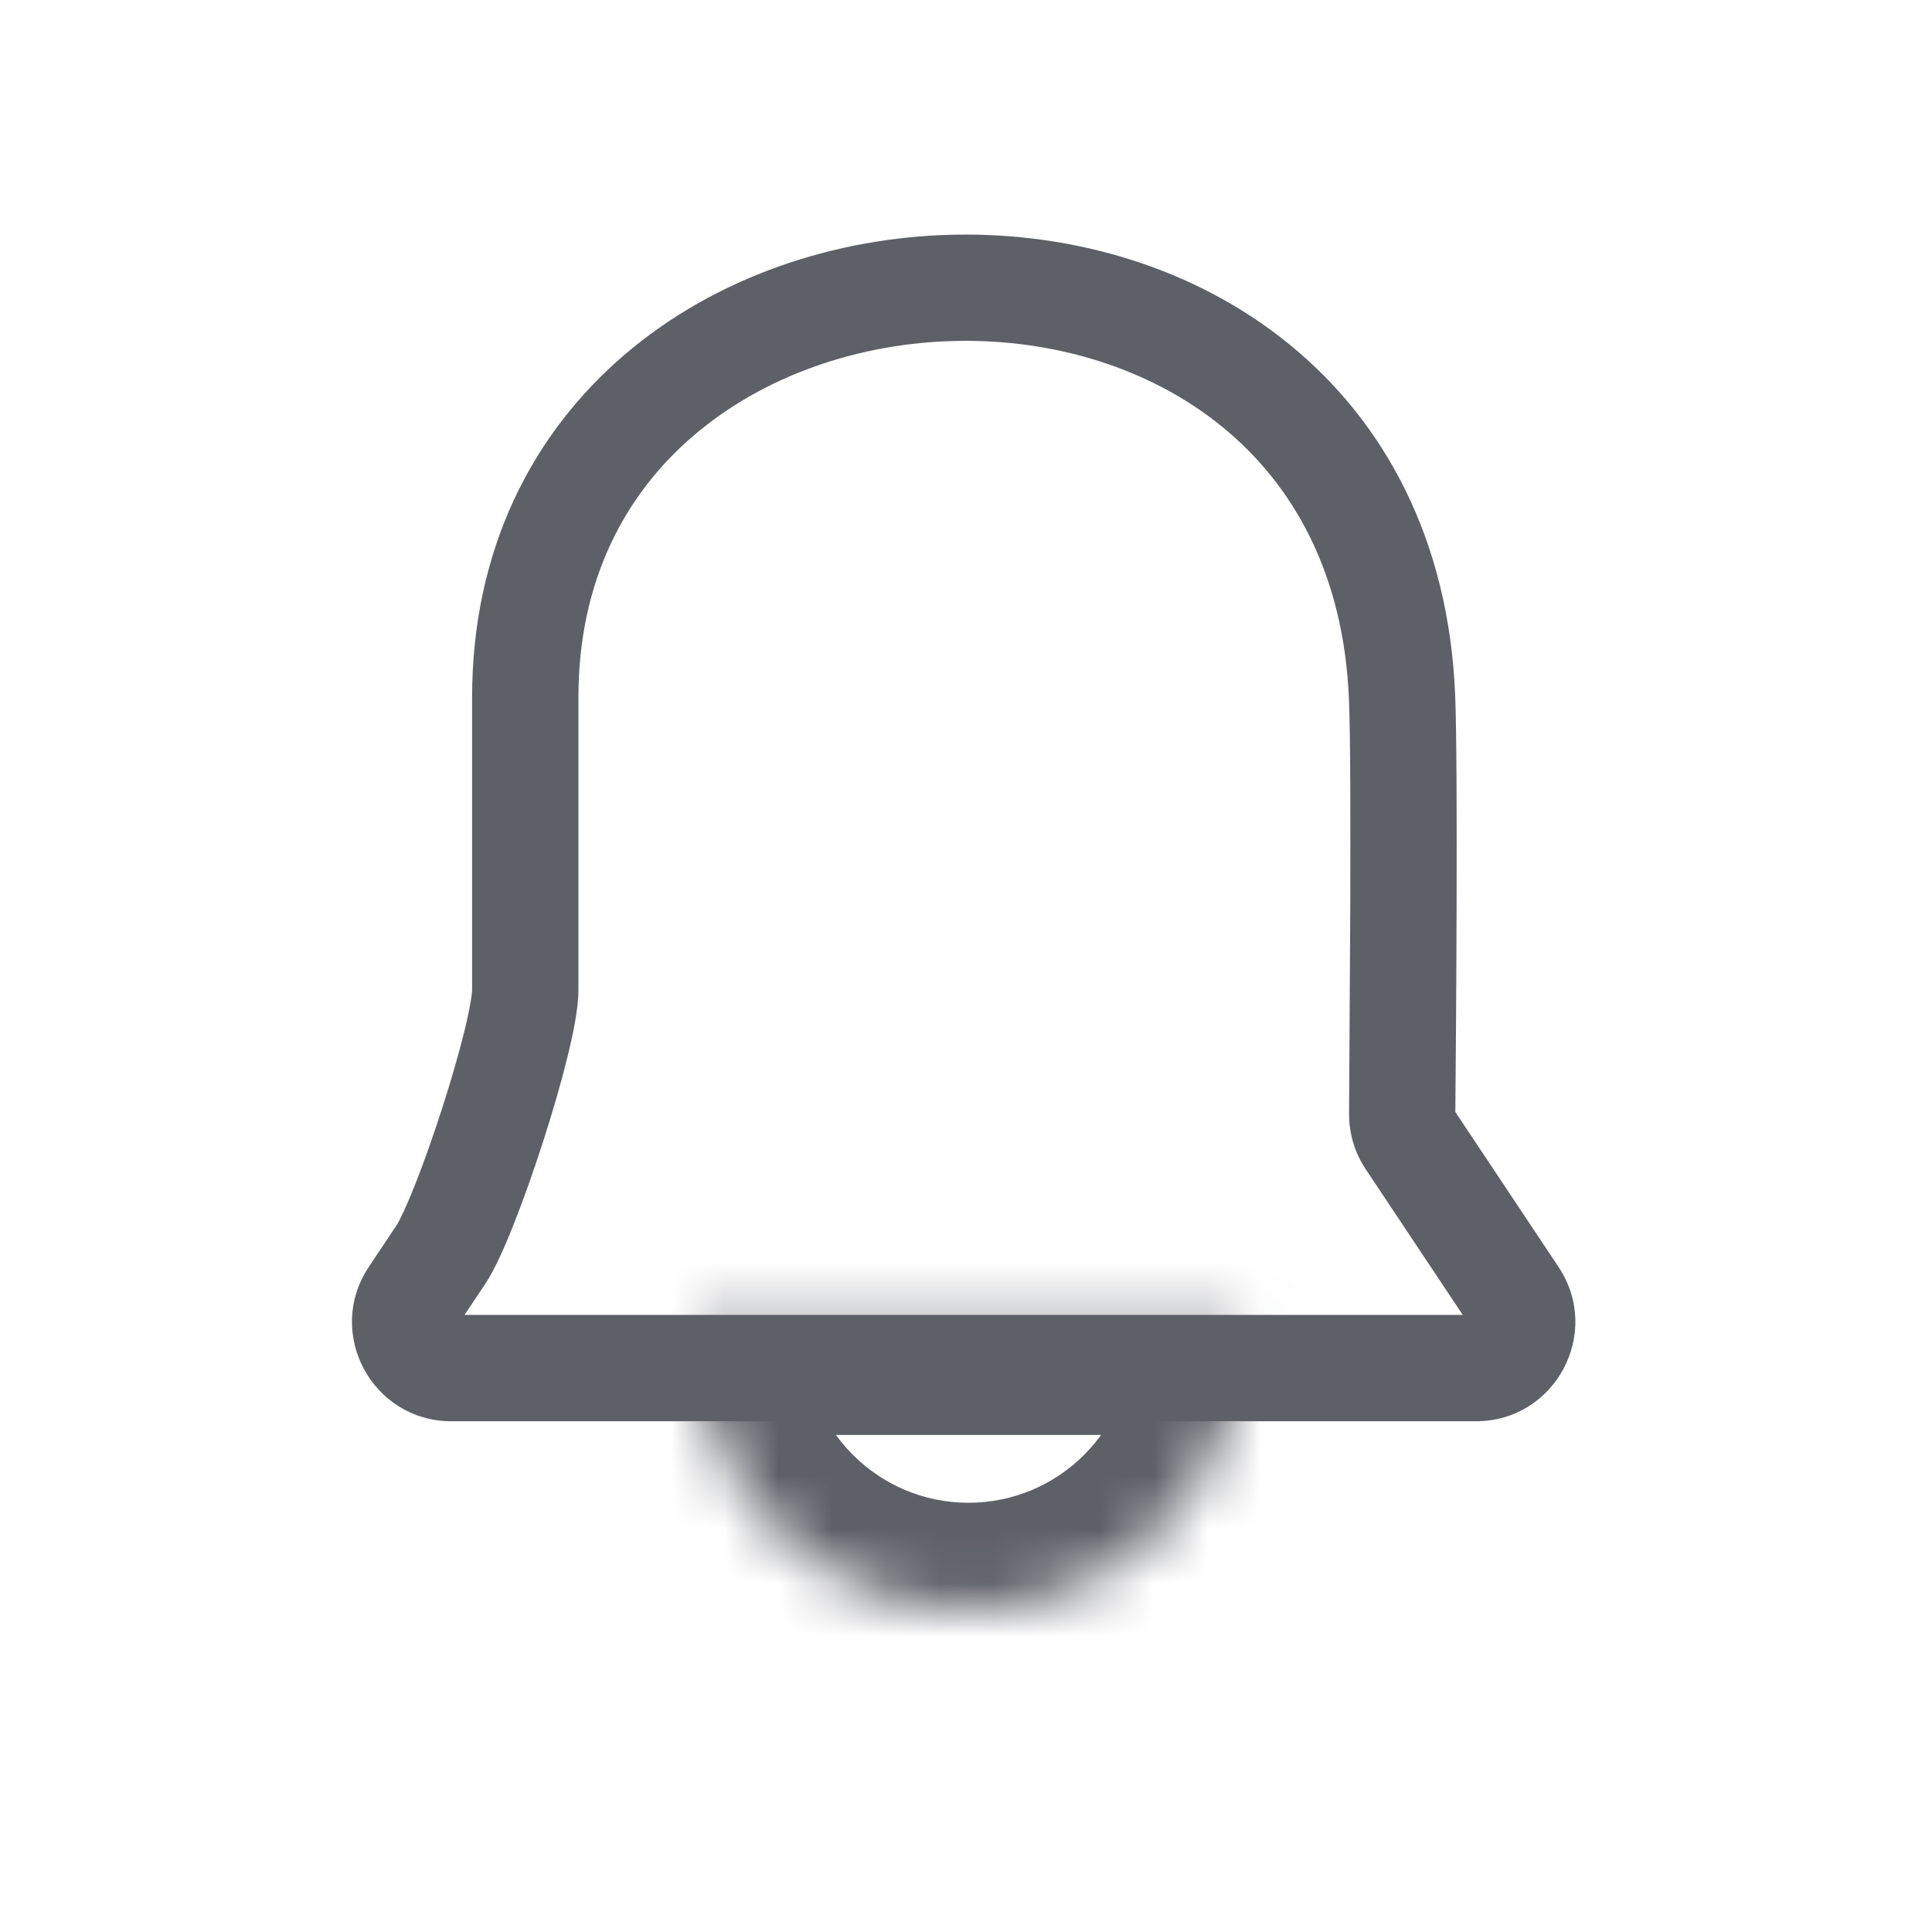 <svg width="36" height="36" viewBox="0 0 36 36" fill="none" xmlns="http://www.w3.org/2000/svg">
<mask id="path-1-inside-1_1635_51765" fill="white">
<path d="M23.093 24.956C23.093 27.742 20.834 30.001 18.047 30.002C15.26 30.002 13.001 27.742 13.001 24.956C13.001 24.883 13.004 24.81 13.007 24.738H23.087C23.09 24.81 23.093 24.883 23.093 24.956Z"/>
</mask>
<path d="M23.093 24.956H25.093V24.955L23.093 24.956ZM18.047 30.002V32.002H18.047L18.047 30.002ZM13.001 24.956L11.001 24.955V24.956H13.001ZM13.007 24.738V22.738H11.09L11.009 24.653L13.007 24.738ZM23.087 24.738L25.085 24.653L25.004 22.738H23.087V24.738ZM23.093 24.956H21.093C21.093 26.638 19.729 28.001 18.047 28.002L18.047 30.002L18.047 32.002C21.938 32.001 25.093 28.847 25.093 24.956H23.093ZM18.047 30.002V28.002C16.365 28.002 15.001 26.638 15.001 24.956H13.001H11.001C11.001 28.847 14.156 32.002 18.047 32.002V30.002ZM13.001 24.956L15.001 24.956C15.001 24.929 15.002 24.894 15.005 24.823L13.007 24.738L11.009 24.653C11.006 24.726 11.001 24.836 11.001 24.955L13.001 24.956ZM13.007 24.738V26.738H23.087V24.738V22.738H13.007V24.738ZM23.087 24.738L21.089 24.823C21.092 24.894 21.093 24.929 21.093 24.956L23.093 24.956L25.093 24.955C25.093 24.836 25.088 24.726 25.085 24.653L23.087 24.738Z" fill="#5E6068" mask="url(#path-1-inside-1_1635_51765)"/>
<path d="M17.777 4.373C19.991 4.328 22.259 4.979 24.019 6.411C25.799 7.858 26.998 10.057 27.115 12.956C27.17 14.316 27.13 19.433 27.118 20.72L29.042 23.609C29.86 24.838 28.979 26.483 27.503 26.483H8.41C6.934 26.483 6.053 24.838 6.871 23.609L7.39 22.83C7.442 22.751 7.566 22.499 7.738 22.066C7.898 21.661 8.073 21.167 8.235 20.663C8.397 20.16 8.543 19.659 8.647 19.24C8.699 19.03 8.738 18.848 8.764 18.702C8.777 18.629 8.786 18.569 8.791 18.523C8.794 18.5 8.795 18.483 8.796 18.469C8.797 18.463 8.797 18.457 8.797 18.454V12.996C8.797 10.24 9.921 8.079 11.636 6.611C13.331 5.16 15.564 4.418 17.777 4.373ZM17.818 6.353C15.999 6.39 14.226 7.002 12.925 8.116C11.643 9.212 10.778 10.827 10.778 12.996V18.448C10.778 18.796 10.678 19.276 10.569 19.715C10.452 20.19 10.292 20.737 10.12 21.271C9.948 21.805 9.759 22.341 9.58 22.793C9.413 23.218 9.222 23.653 9.039 23.928L8.656 24.501H27.256L25.448 21.787C25.243 21.48 25.135 21.119 25.138 20.747L25.16 16.915C25.165 15.307 25.163 13.692 25.136 13.036C25.041 10.683 24.091 9.024 22.769 7.948C21.425 6.855 19.635 6.316 17.818 6.353Z" fill="#5E6068"/>
</svg>
